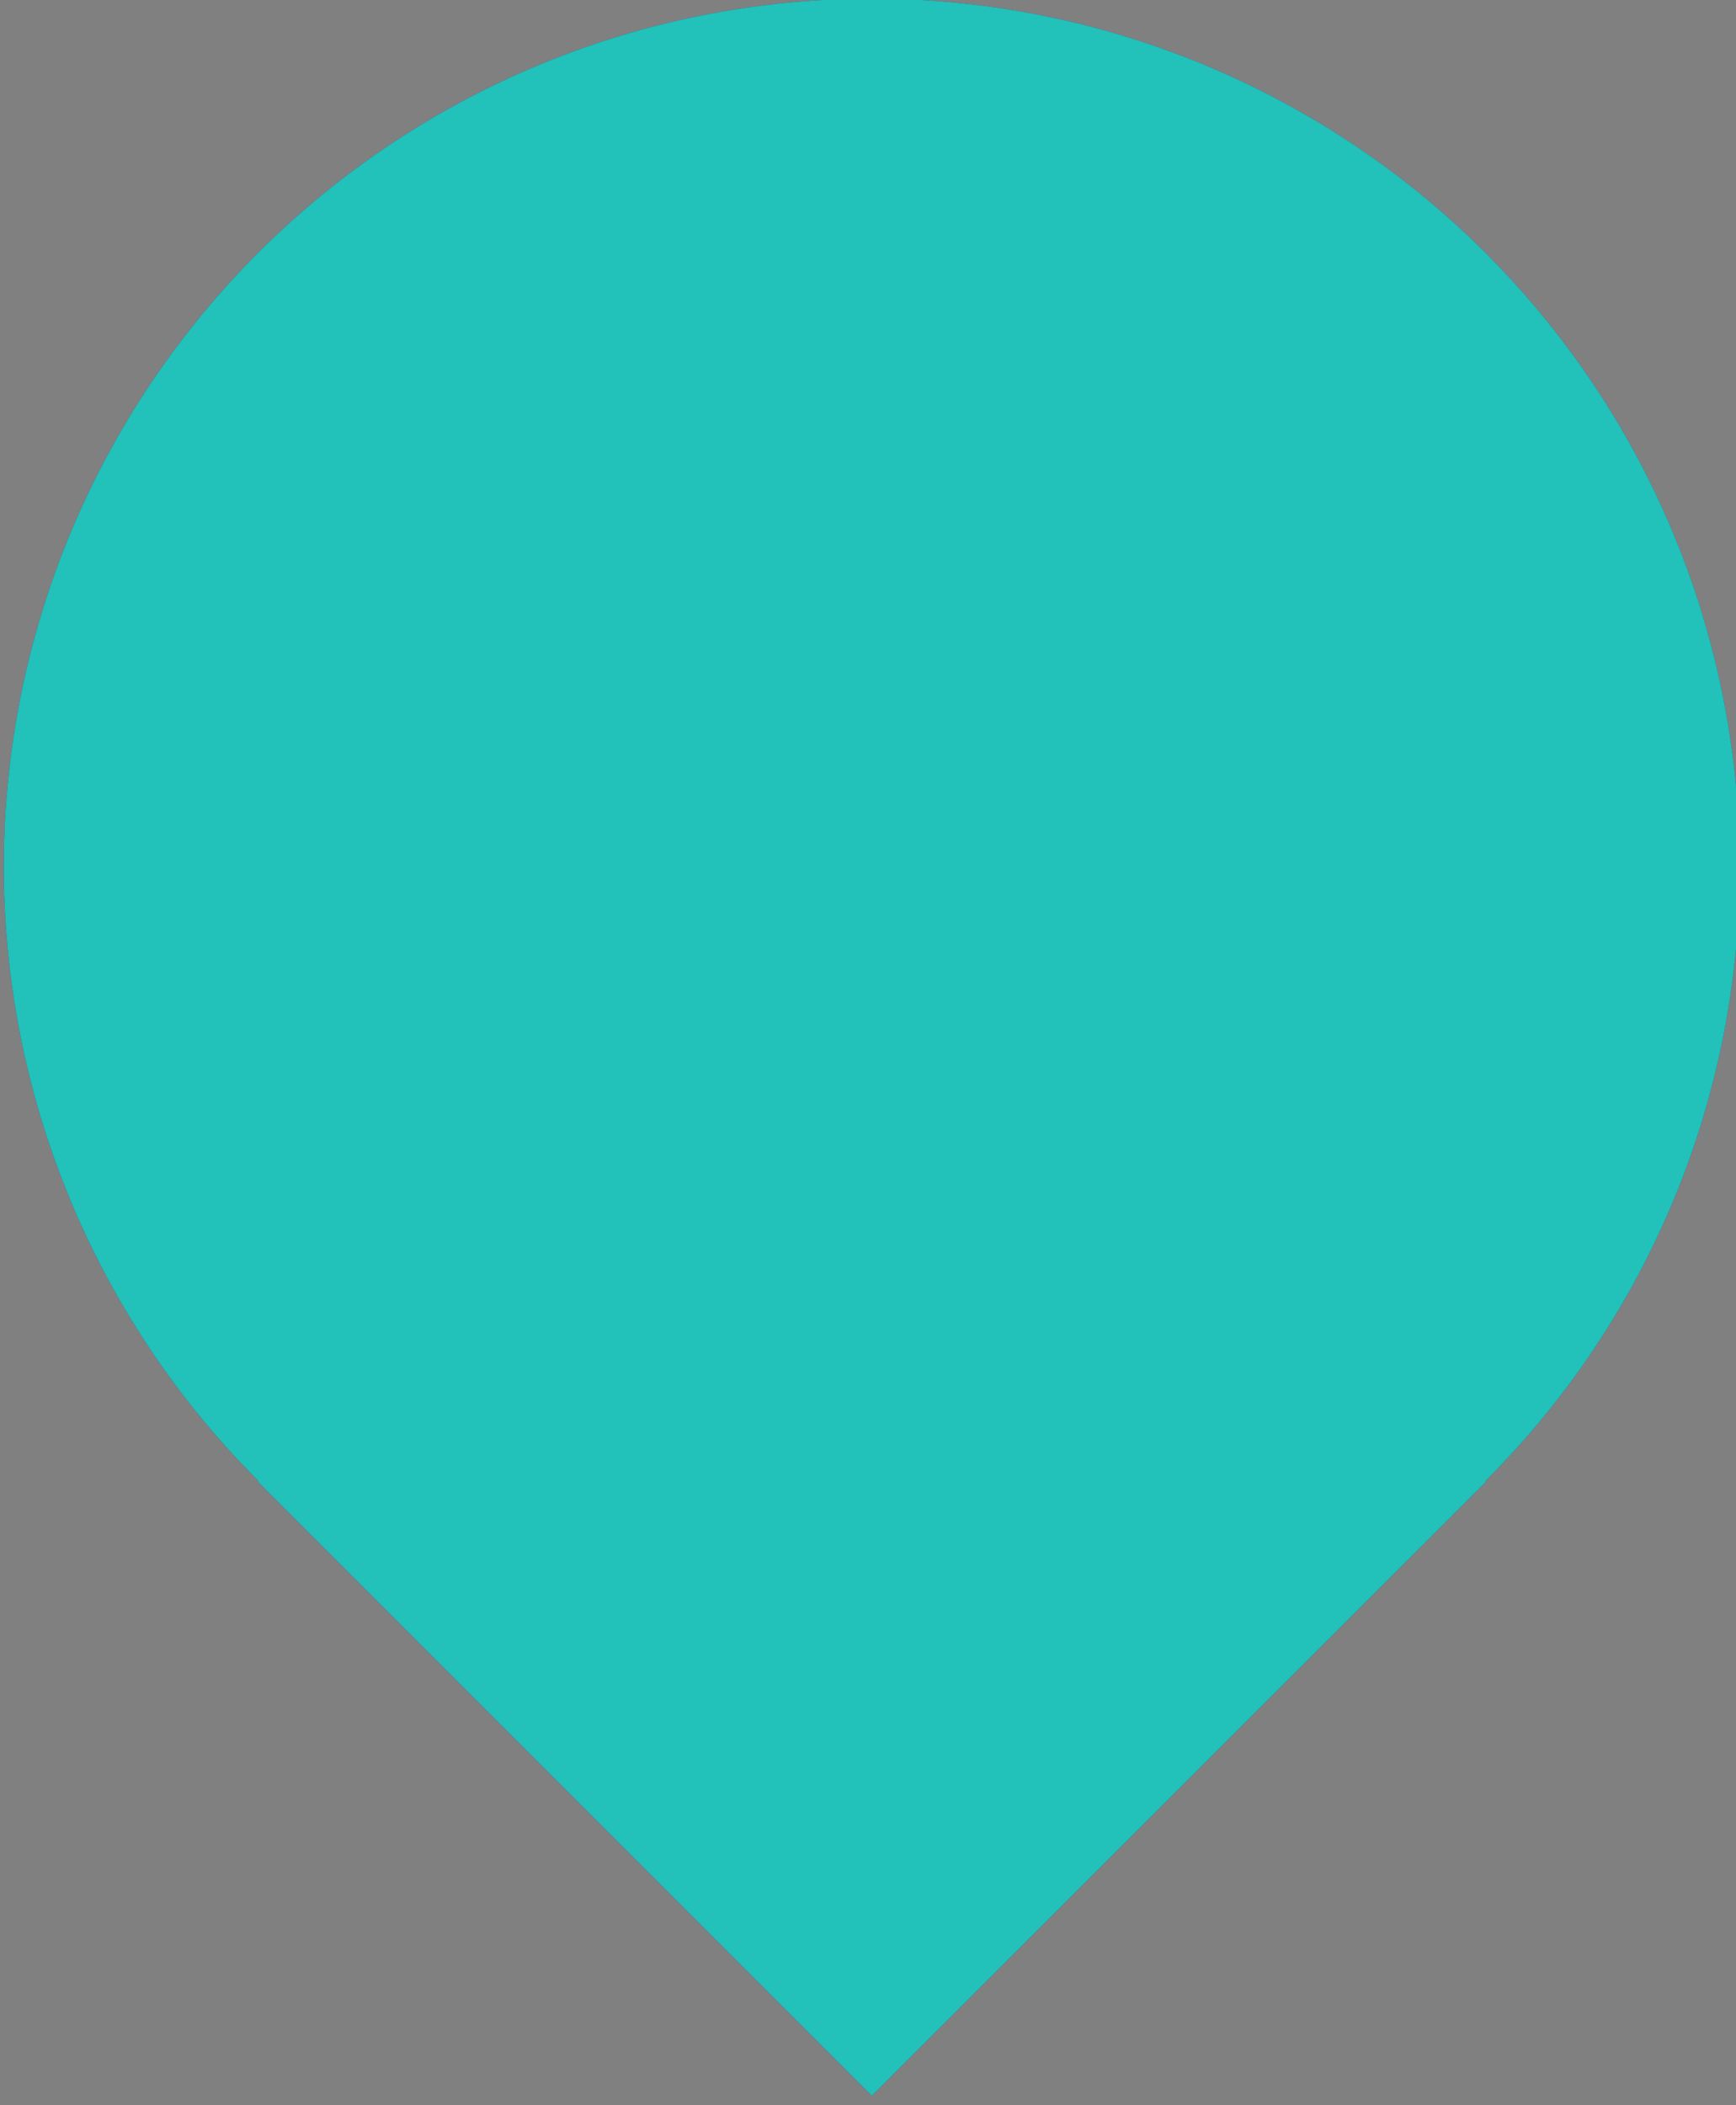 <svg xmlns="http://www.w3.org/2000/svg" viewBox="0 0 160 194"><rect x="0" y="0" width="160" height="194" fill="#808080" stroke="none"/><defs><style>.cls-1{fill:#394881;}.cls-2{fill:#fff;}.cls-3{fill:#22c1ba;}</style></defs><title>pin_active_adress</title><g id="standard_activ" data-name="standard/activ"><path class="cls-1" d="M160.35,79.87A80,80,0,1,0,23.84,136.5h-.12l56.63,56.63L137,136.5h-.12A79.76,79.76,0,0,0,160.35,79.87Z"/><circle class="cls-2" cx="80.35" cy="79.87" r="64"/></g><g id="adress"><path class="cls-3" d="M160.35,79.87A80,80,0,1,0,23.84,136.5h-.12l56.63,56.63L137,136.5h-.12A79.76,79.76,0,0,0,160.35,79.87Z"/></g></svg>